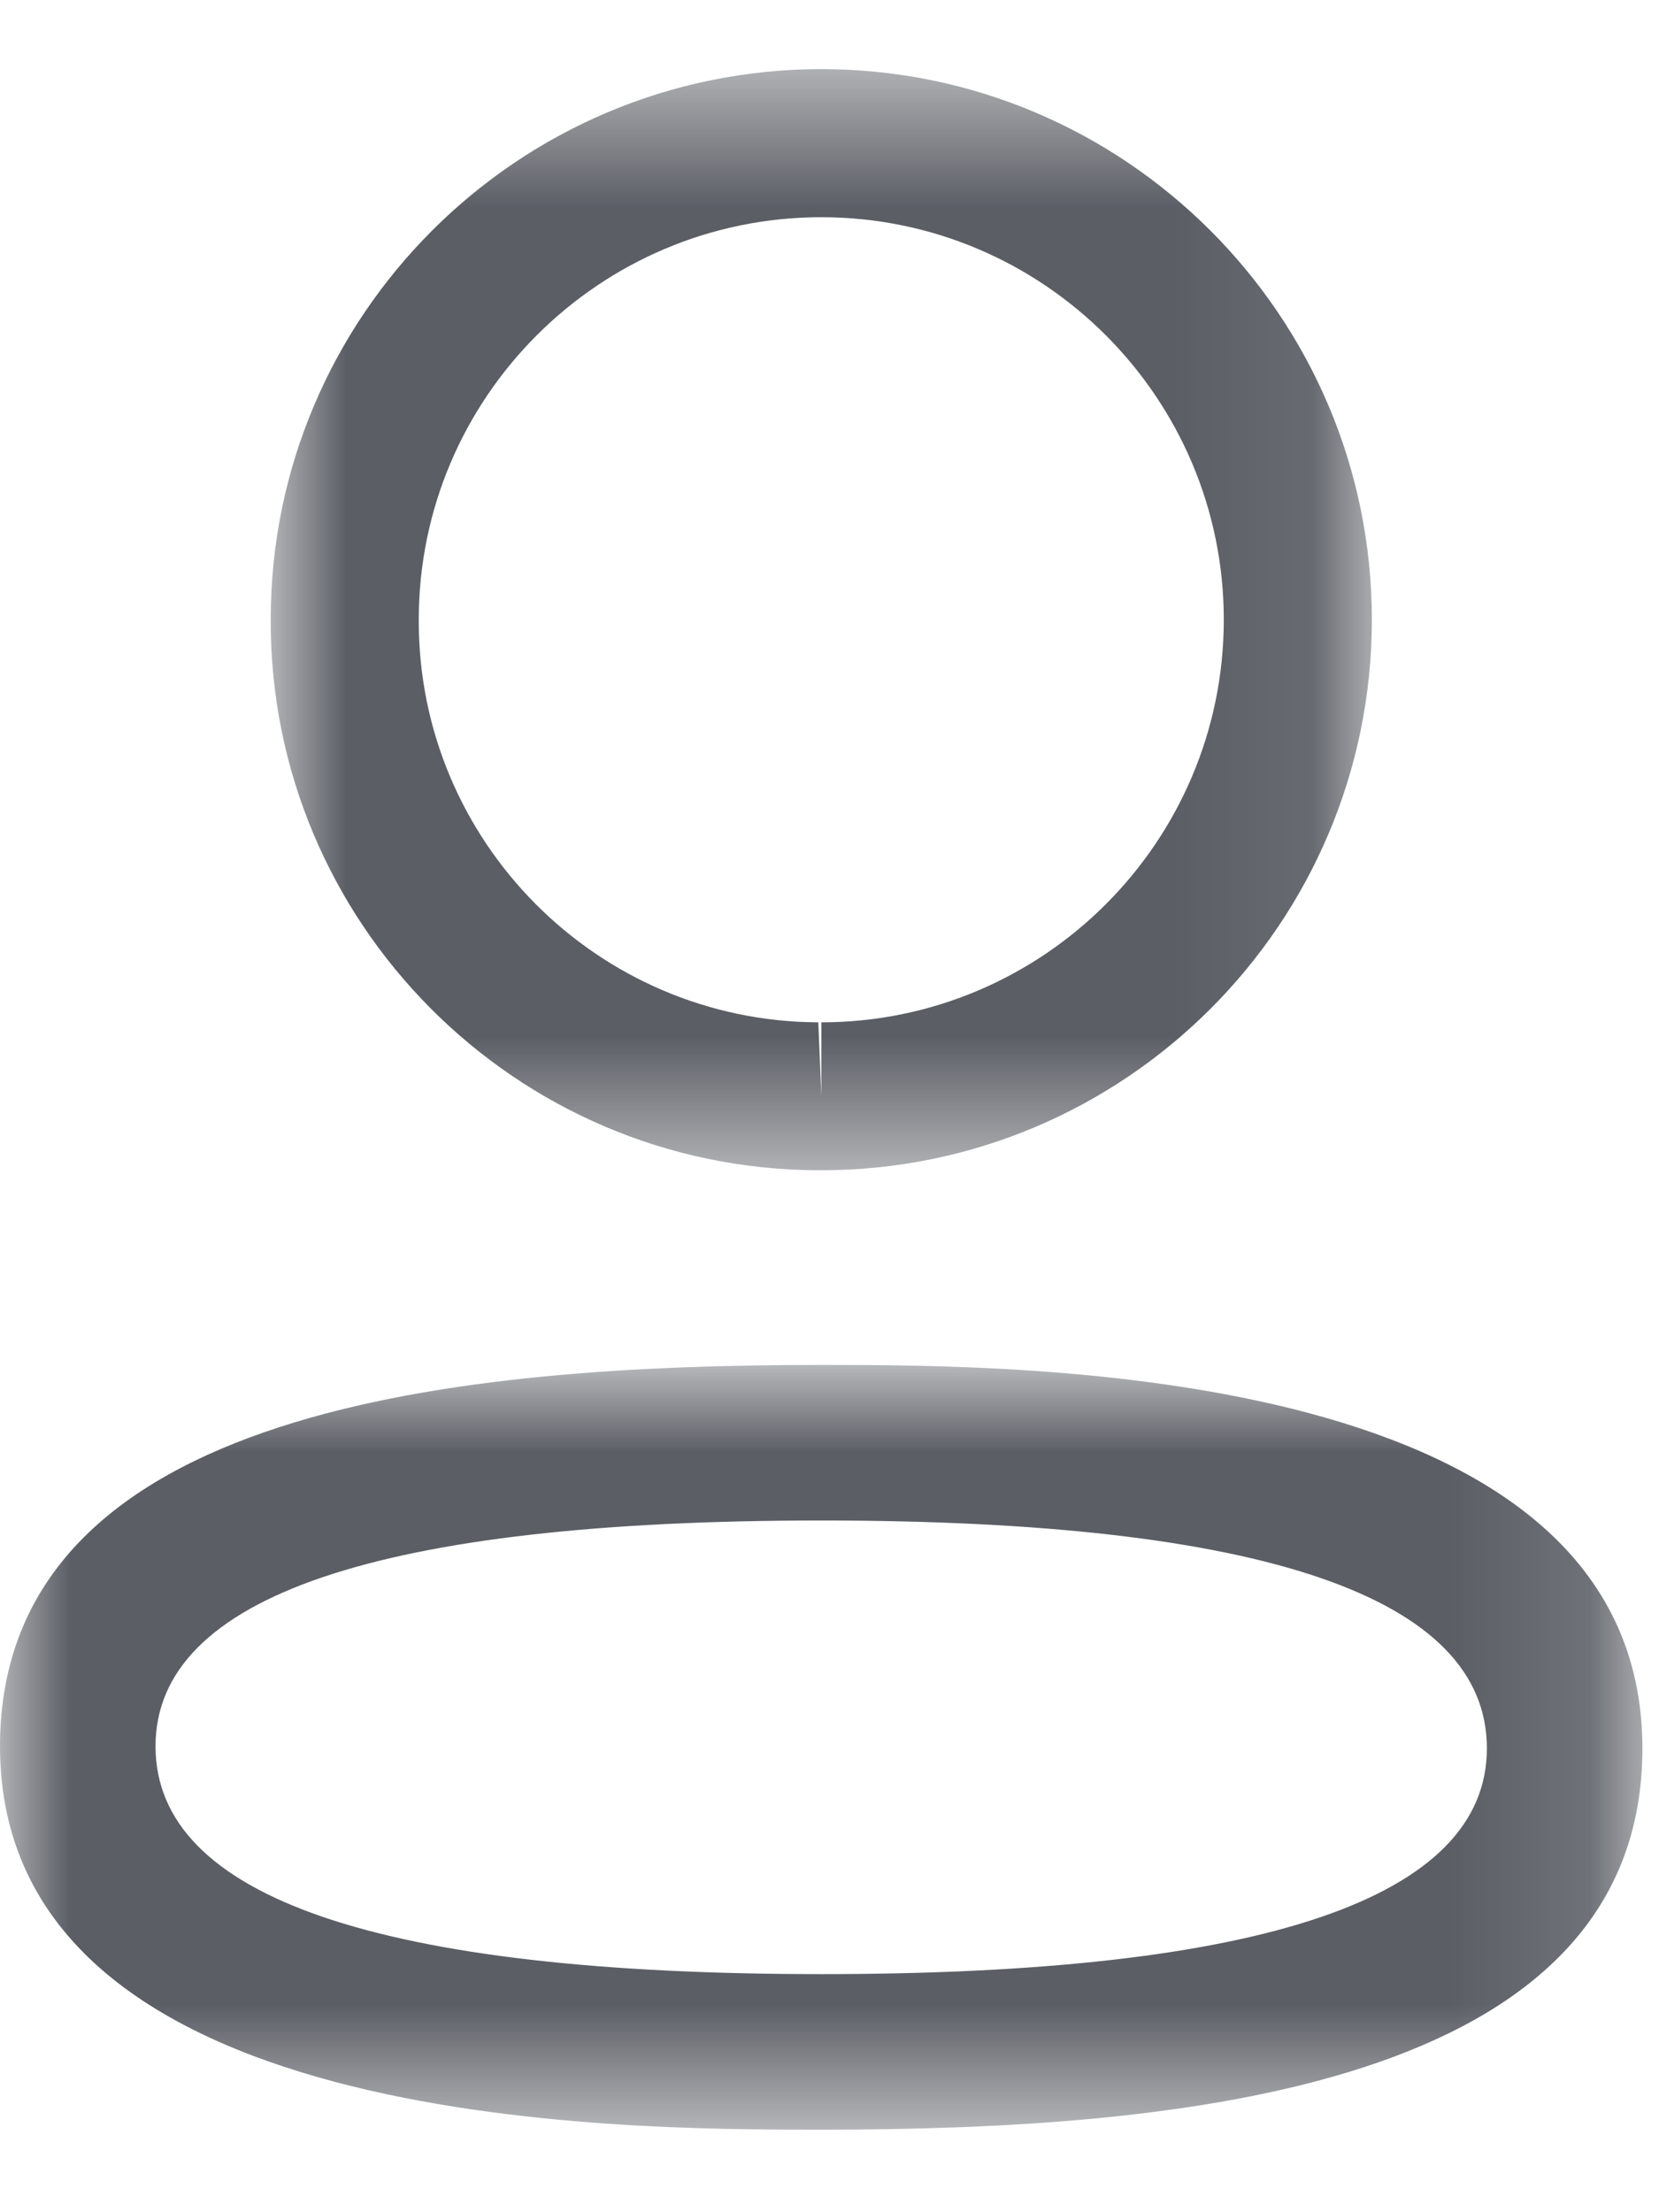 <svg width="12" height="16" viewBox="0 0 12 16" fill="none" xmlns="http://www.w3.org/2000/svg">
<mask id="mask0_643_2070" style="mask-type:alpha" maskUnits="userSpaceOnUse" x="0" y="9" width="12" height="7">
<path fill-rule="evenodd" clip-rule="evenodd" d="M0 9.872H11.88V15.403H0V9.872Z" fill="white"/>
</mask>
<g mask="url(#mask0_643_2070)">
<path fill-rule="evenodd" clip-rule="evenodd" d="M5.941 10.997C2.745 10.997 1.125 11.546 1.125 12.63C1.125 13.723 2.745 14.278 5.941 14.278C9.136 14.278 10.755 13.729 10.755 12.645C10.755 11.551 9.136 10.997 5.941 10.997ZM5.941 15.403C4.471 15.403 0 15.403 0 12.63C0 10.158 3.391 9.872 5.941 9.872C7.41 9.872 11.88 9.872 11.88 12.645C11.88 15.117 8.49 15.403 5.941 15.403Z" fill="#5B5E65"/>
</g>
<mask id="mask1_643_2070" style="mask-type:alpha" maskUnits="userSpaceOnUse" x="1" y="0" width="9" height="9">
<path fill-rule="evenodd" clip-rule="evenodd" d="M1.958 0.5H9.923V8.464H1.958V0.5Z" fill="white"/>
</mask>
<g mask="url(#mask1_643_2070)">
<path fill-rule="evenodd" clip-rule="evenodd" d="M5.941 1.571C4.335 1.571 3.029 2.877 3.029 4.482C3.023 6.083 4.32 7.388 5.919 7.394L5.941 7.929V7.394C7.546 7.394 8.852 6.088 8.852 4.482C8.852 2.877 7.546 1.571 5.941 1.571ZM5.941 8.464H5.917C3.725 8.457 1.95 6.67 1.958 4.48C1.958 2.287 3.744 0.5 5.941 0.5C8.137 0.5 9.923 2.287 9.923 4.482C9.923 6.678 8.137 8.464 5.941 8.464Z" fill="#5B5E65"/>
</g>
</svg>
